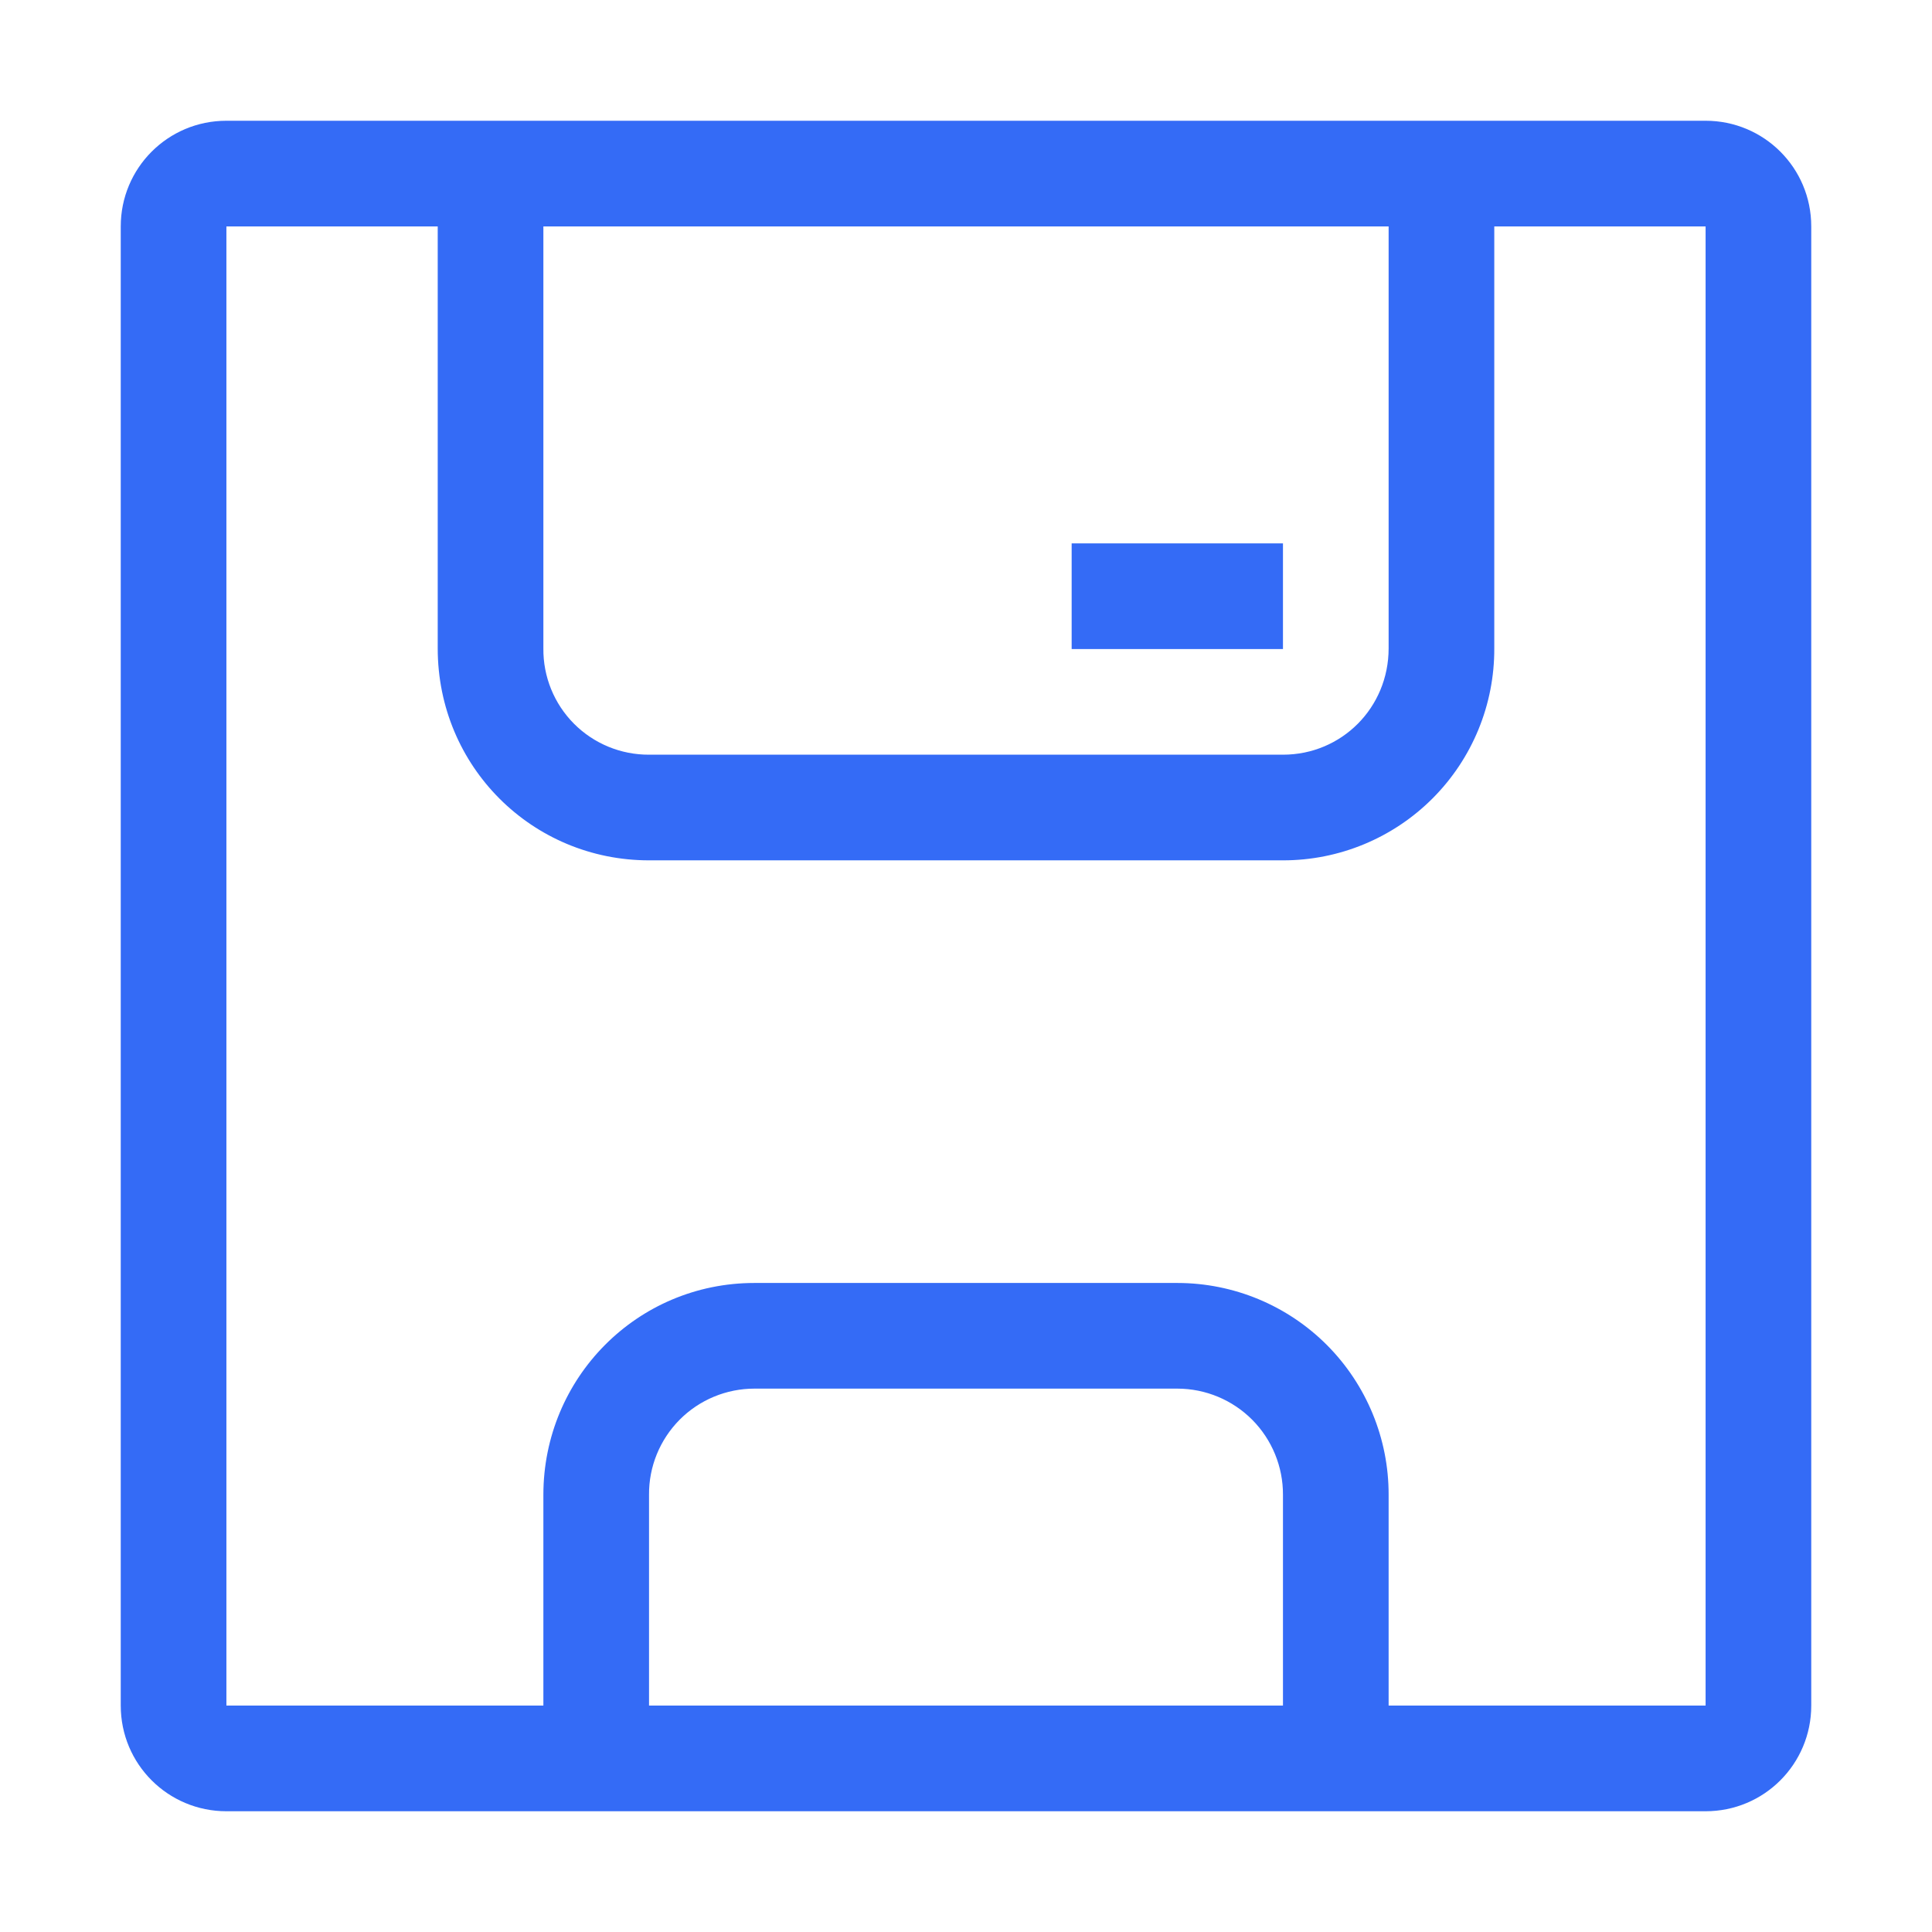 <!--?xml version="1.0" encoding="UTF-8"?-->
<svg width="32px" height="32px" viewBox="0 0 32 32" version="1.1" xmlns="http://www.w3.org/2000/svg" xmlns:xlink="http://www.w3.org/1999/xlink">
    <title>1092.保存</title>
    <g id="1092.保存" stroke="none" stroke-width="1" fill="none" fill-rule="evenodd">
        <g id="编组" transform="translate(2, 2)" fill="#000000" fill-rule="nonzero">
            <path d="M7,26.25 L7,22.759 C7,20.822 8.552,19.25 10.496,19.25 L17.503,19.25 C18.433,19.251 19.323,19.621 19.979,20.279 C20.635,20.938 21.002,21.83 21,22.759 L21,26.25 L26.25,26.25 L26.25,1.75 L22.75,1.75 L22.75,8.739 C22.754,9.67 22.387,10.563 21.73,11.222 C21.073,11.881 20.18,12.251 19.25,12.25 L8.75,12.25 C6.816,12.25 5.25,10.698 5.25,8.739 L5.25,1.75 L1.75,1.75 L1.75,26.25 L7,26.25 Z M-2.91433544e-16,1.75 C-2.91433544e-16,0.784 0.779,-2.91433544e-16 1.75,-2.91433544e-16 L26.25,-2.91433544e-16 C27.216,-2.91433544e-16 28,0.779 28,1.75 L28,26.25 C28,27.216 27.221,28 26.25,28 L1.75,28 C0.784,28 -2.91433544e-16,27.221 -2.91433544e-16,26.25 L-2.91433544e-16,1.75 Z M7,1.75 L7,8.739 C6.995,9.206 7.177,9.655 7.506,9.986 C7.835,10.317 8.283,10.502 8.75,10.5 L19.25,10.5 C20.223,10.5 21,9.72 21,8.739 L21,1.75 L7,1.75 Z M8.75,26.25 L19.25,26.25 L19.25,22.759 C19.252,22.294 19.069,21.847 18.742,21.517 C18.414,21.187 17.969,21.001 17.503,21 L10.496,21 C10.031,21 9.585,21.185 9.257,21.515 C8.929,21.846 8.746,22.293 8.75,22.759 L8.75,26.25 Z M15.75,7 L19.25,7 L19.25,8.75 L15.75,8.75 L15.75,7 Z" id="形状" fill="#346bf6"></path>
        </g>
    </g>
</svg>